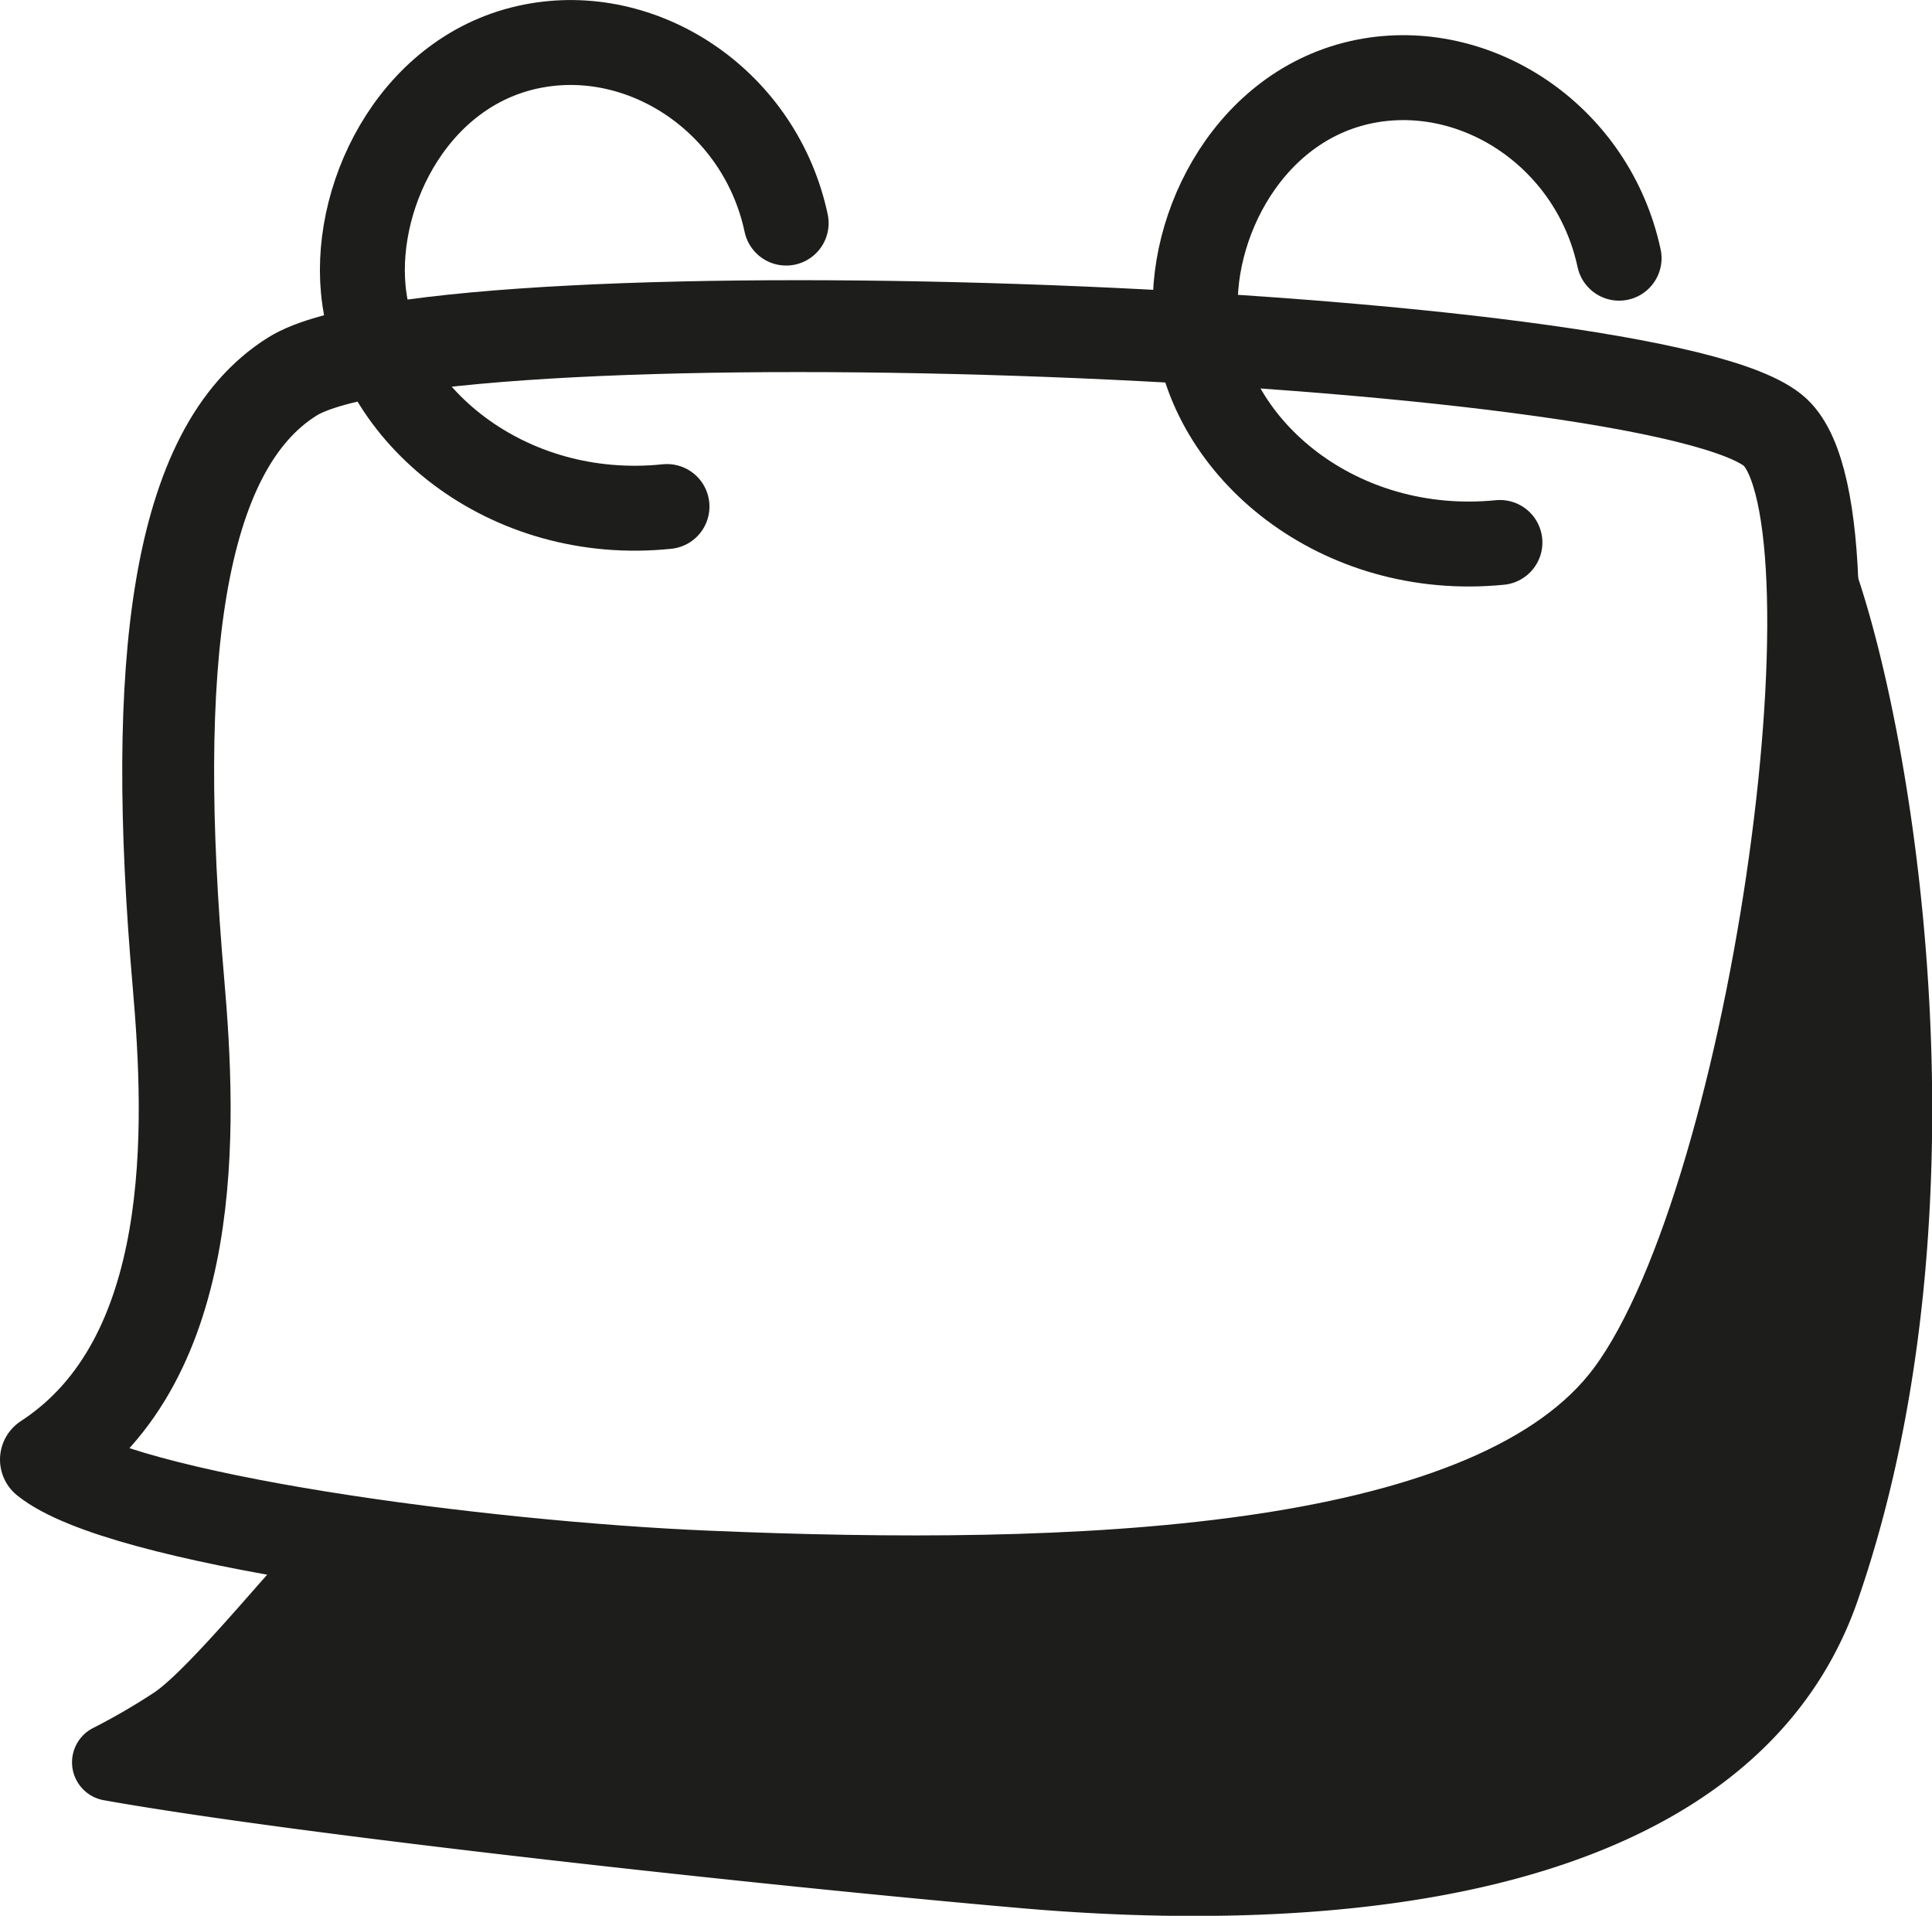 <svg xmlns="http://www.w3.org/2000/svg" viewBox="0 0 113.98 113.01"><defs><style>.cls-1,.cls-3{fill:none;stroke:#1d1d1b;stroke-linecap:round;stroke-linejoin:round;}.cls-1{stroke-width:5.42px;}.cls-2{fill:#1d1d1b;}.cls-3{stroke-width:5.01px;}</style></defs><g id="Livello_2" data-name="Livello 2"><g id="keylines"><path class="cls-1" d="M17.25,22.21C10.38,26.5,8.89,39.2,10.53,58c.73,8.43,1.28,22.18-7.82,28.1,4.4,3.54,25.67,6.34,39,6.9,21.62.92,45.76.1,54.12-10.2,8.86-10.92,14.5-52,8.91-57.29C98.29,19.48,26.06,16.69,17.25,22.21Z"/><path class="cls-2" d="M70.37,112.63c-3.3,0-6.79-.16-10.38-.47-14.66-1.28-42.28-4.28-53.86-6.35a1.87,1.87,0,0,1-1.54-1.59,1.85,1.85,0,0,1,1-1.94,39.39,39.39,0,0,0,3.63-2.1c1.56-1,4.86-4.84,6.64-6.89,1.21-1.4,1.26-1.45,1.4-1.5a.78.78,0,0,1,.22,0c.34,0,1.32.15,3.32.46,6.27,1,20.93,3.25,35.63,3.25,15.69,0,27-2.56,33.55-7.59,18.42-14.12,16.23-57.51,16.2-57.94a.38.38,0,0,1,.33-.4h0a1.25,1.25,0,0,1,1,.67C111,35.06,118.37,68,109.18,94.33,103.89,109.46,85.16,112.63,70.37,112.63Z"/><path class="cls-2" d="M106.58,29.9c2.53,0,12.24,35.68,2.24,64.3-4.55,13-19.84,18.06-38.45,18.06-3.35,0-6.82-.17-10.34-.48-13.71-1.19-41.92-4.21-53.83-6.34a1.51,1.51,0,0,1-.45-2.83,37.83,37.83,0,0,0,3.66-2.12c2.24-1.46,7.75-8.26,8-8.35h.09c1.49,0,20.09,3.7,39,3.7,13,0,26.06-1.75,33.78-7.66,18.8-14.41,16.35-58.26,16.35-58.26h0m0-.75h-.14a.76.76,0,0,0-.64.79c0,.43,2.21,43.62-16.06,57.62-6.5,5-17.71,7.51-33.32,7.51-14.67,0-29.32-2.27-35.57-3.24-2.08-.32-3-.46-3.38-.46a.82.82,0,0,0-.36.06c-.23.09-.26.12-1.54,1.6-1.77,2-5.05,5.83-6.57,6.82a37.63,37.63,0,0,1-3.59,2.08,2.27,2.27,0,0,0,.65,4.24c11.6,2.07,39.23,5.07,53.9,6.35,3.6.32,7.1.48,10.41.48,21.38,0,34.92-6.42,39.16-18.56C118.77,68,111.3,34.88,107.82,30a1.7,1.7,0,0,0-1.24-.83Z"/><path class="cls-3" d="M46.38,13.16C44.87,6.08,38.18,1.58,31.72,2.67c-7.09,1.19-10.83,8.58-10.29,14.38.68,7.39,8.46,13.81,17.92,12.83"/><path class="cls-3" d="M95.52,15.23C94,8.16,87.33,3.66,80.86,4.74,73.78,5.93,70,13.33,70.57,19.12,71.25,26.51,79,32.94,88.49,32"/></g></g></svg>